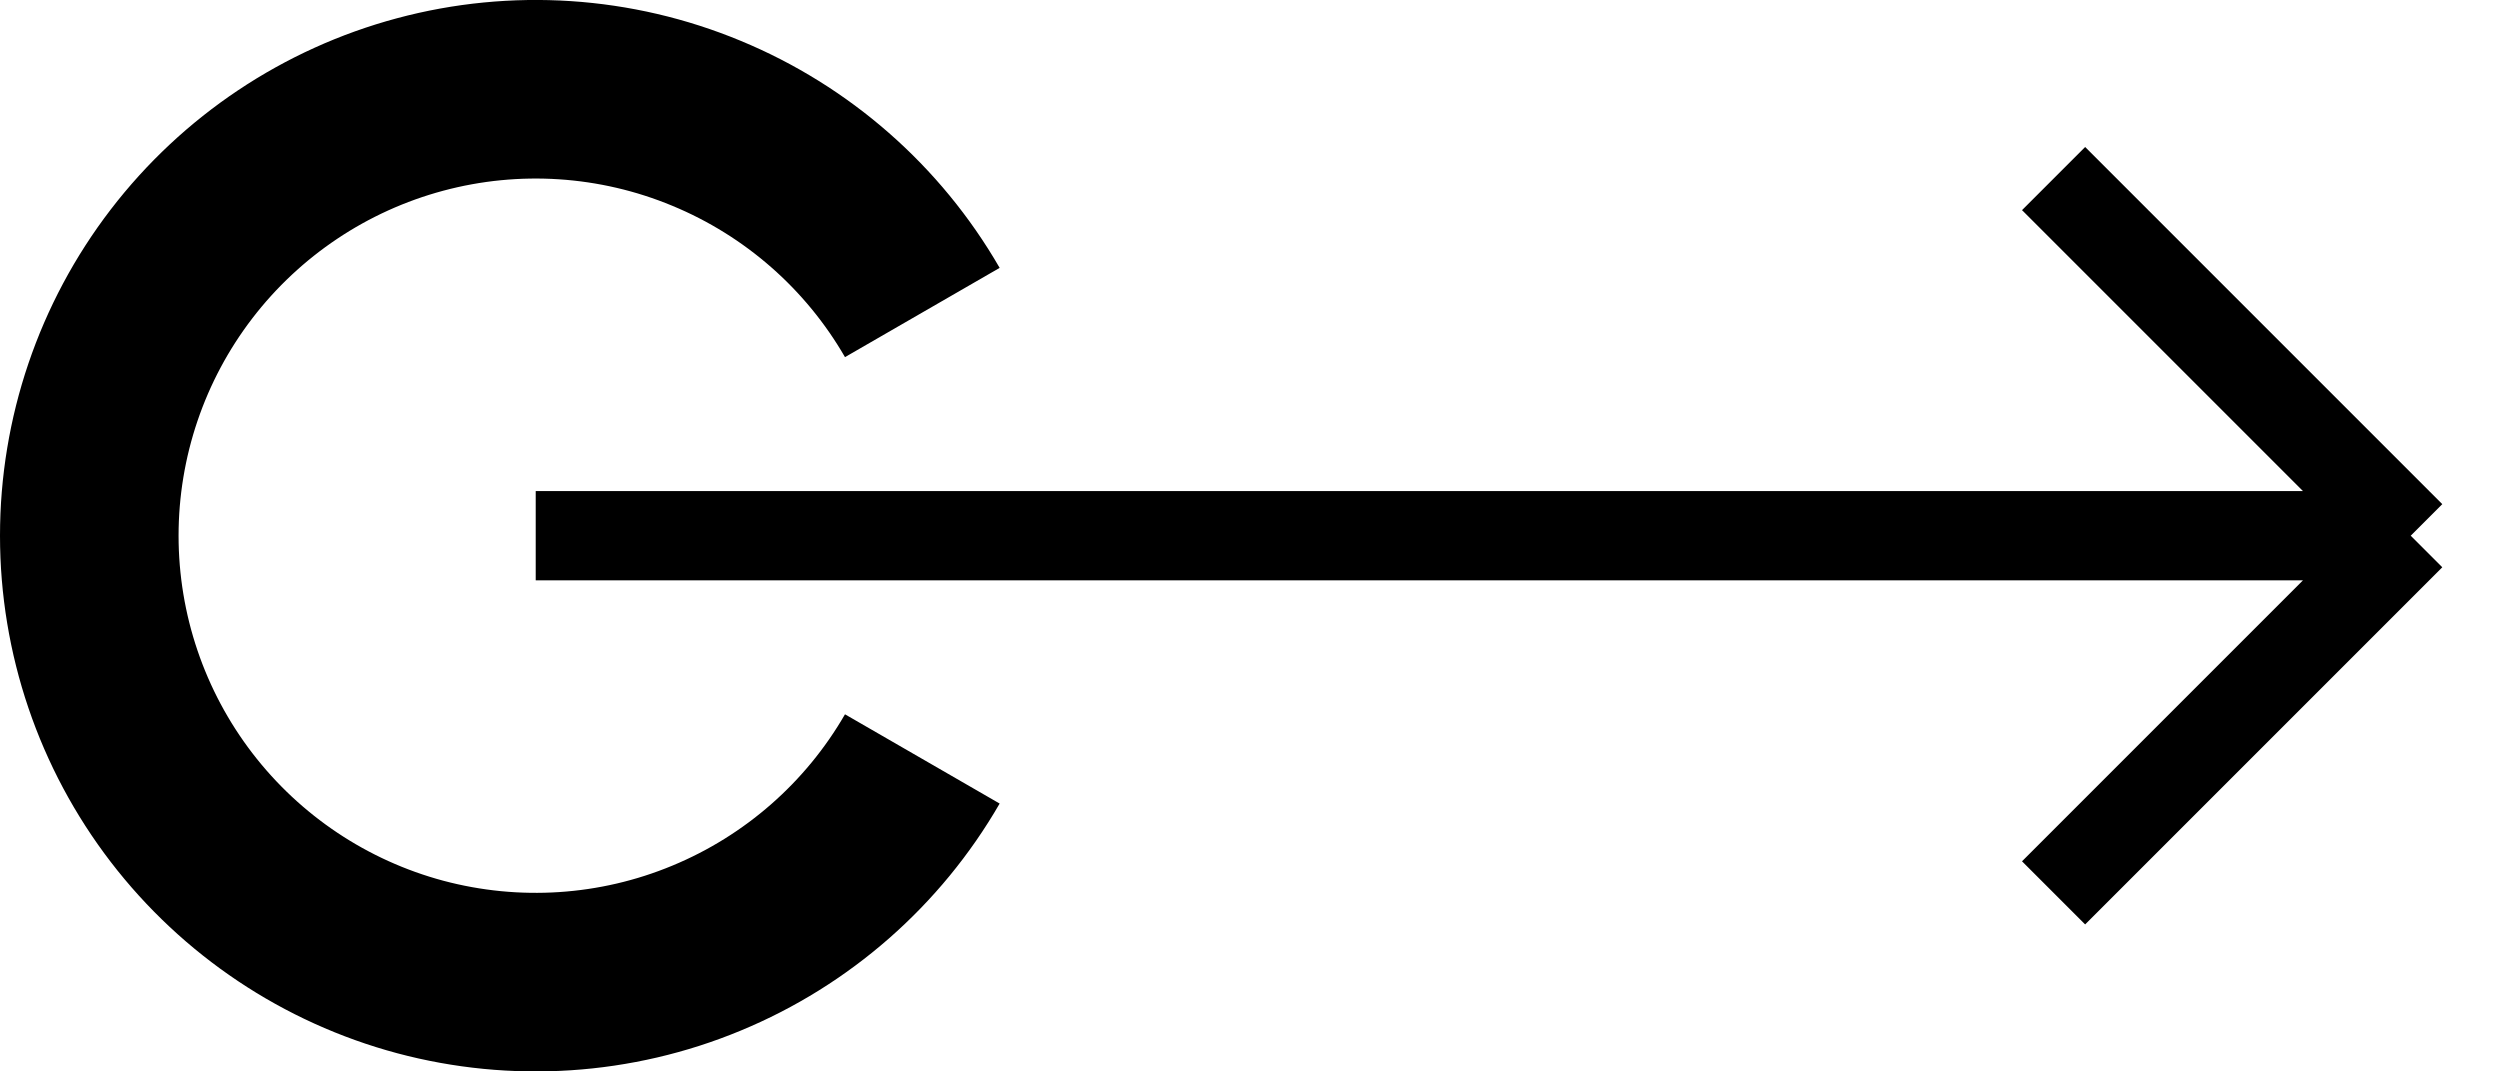 <svg width="28" height="12" viewBox="0 0 28 12" fill="none" xmlns="http://www.w3.org/2000/svg">
<path d="M10.33 8.5C9.78 9.453 8.93 10.198 7.913 10.619C6.897 11.041 5.769 11.114 4.706 10.83C3.643 10.545 2.703 9.917 2.033 9.044C1.363 8.171 1 7.101 1 6C1 4.899 1.363 3.829 2.033 2.956C2.703 2.083 3.643 1.455 4.706 1.17C5.769 0.885 6.897 0.959 7.913 1.381C8.93 1.802 9.78 2.547 10.33 3.5" stroke="black" stroke-width="2"/>
<path d="M6 6H27M27 6L23 2M27 6L23 10" stroke="black"/>
</svg>
